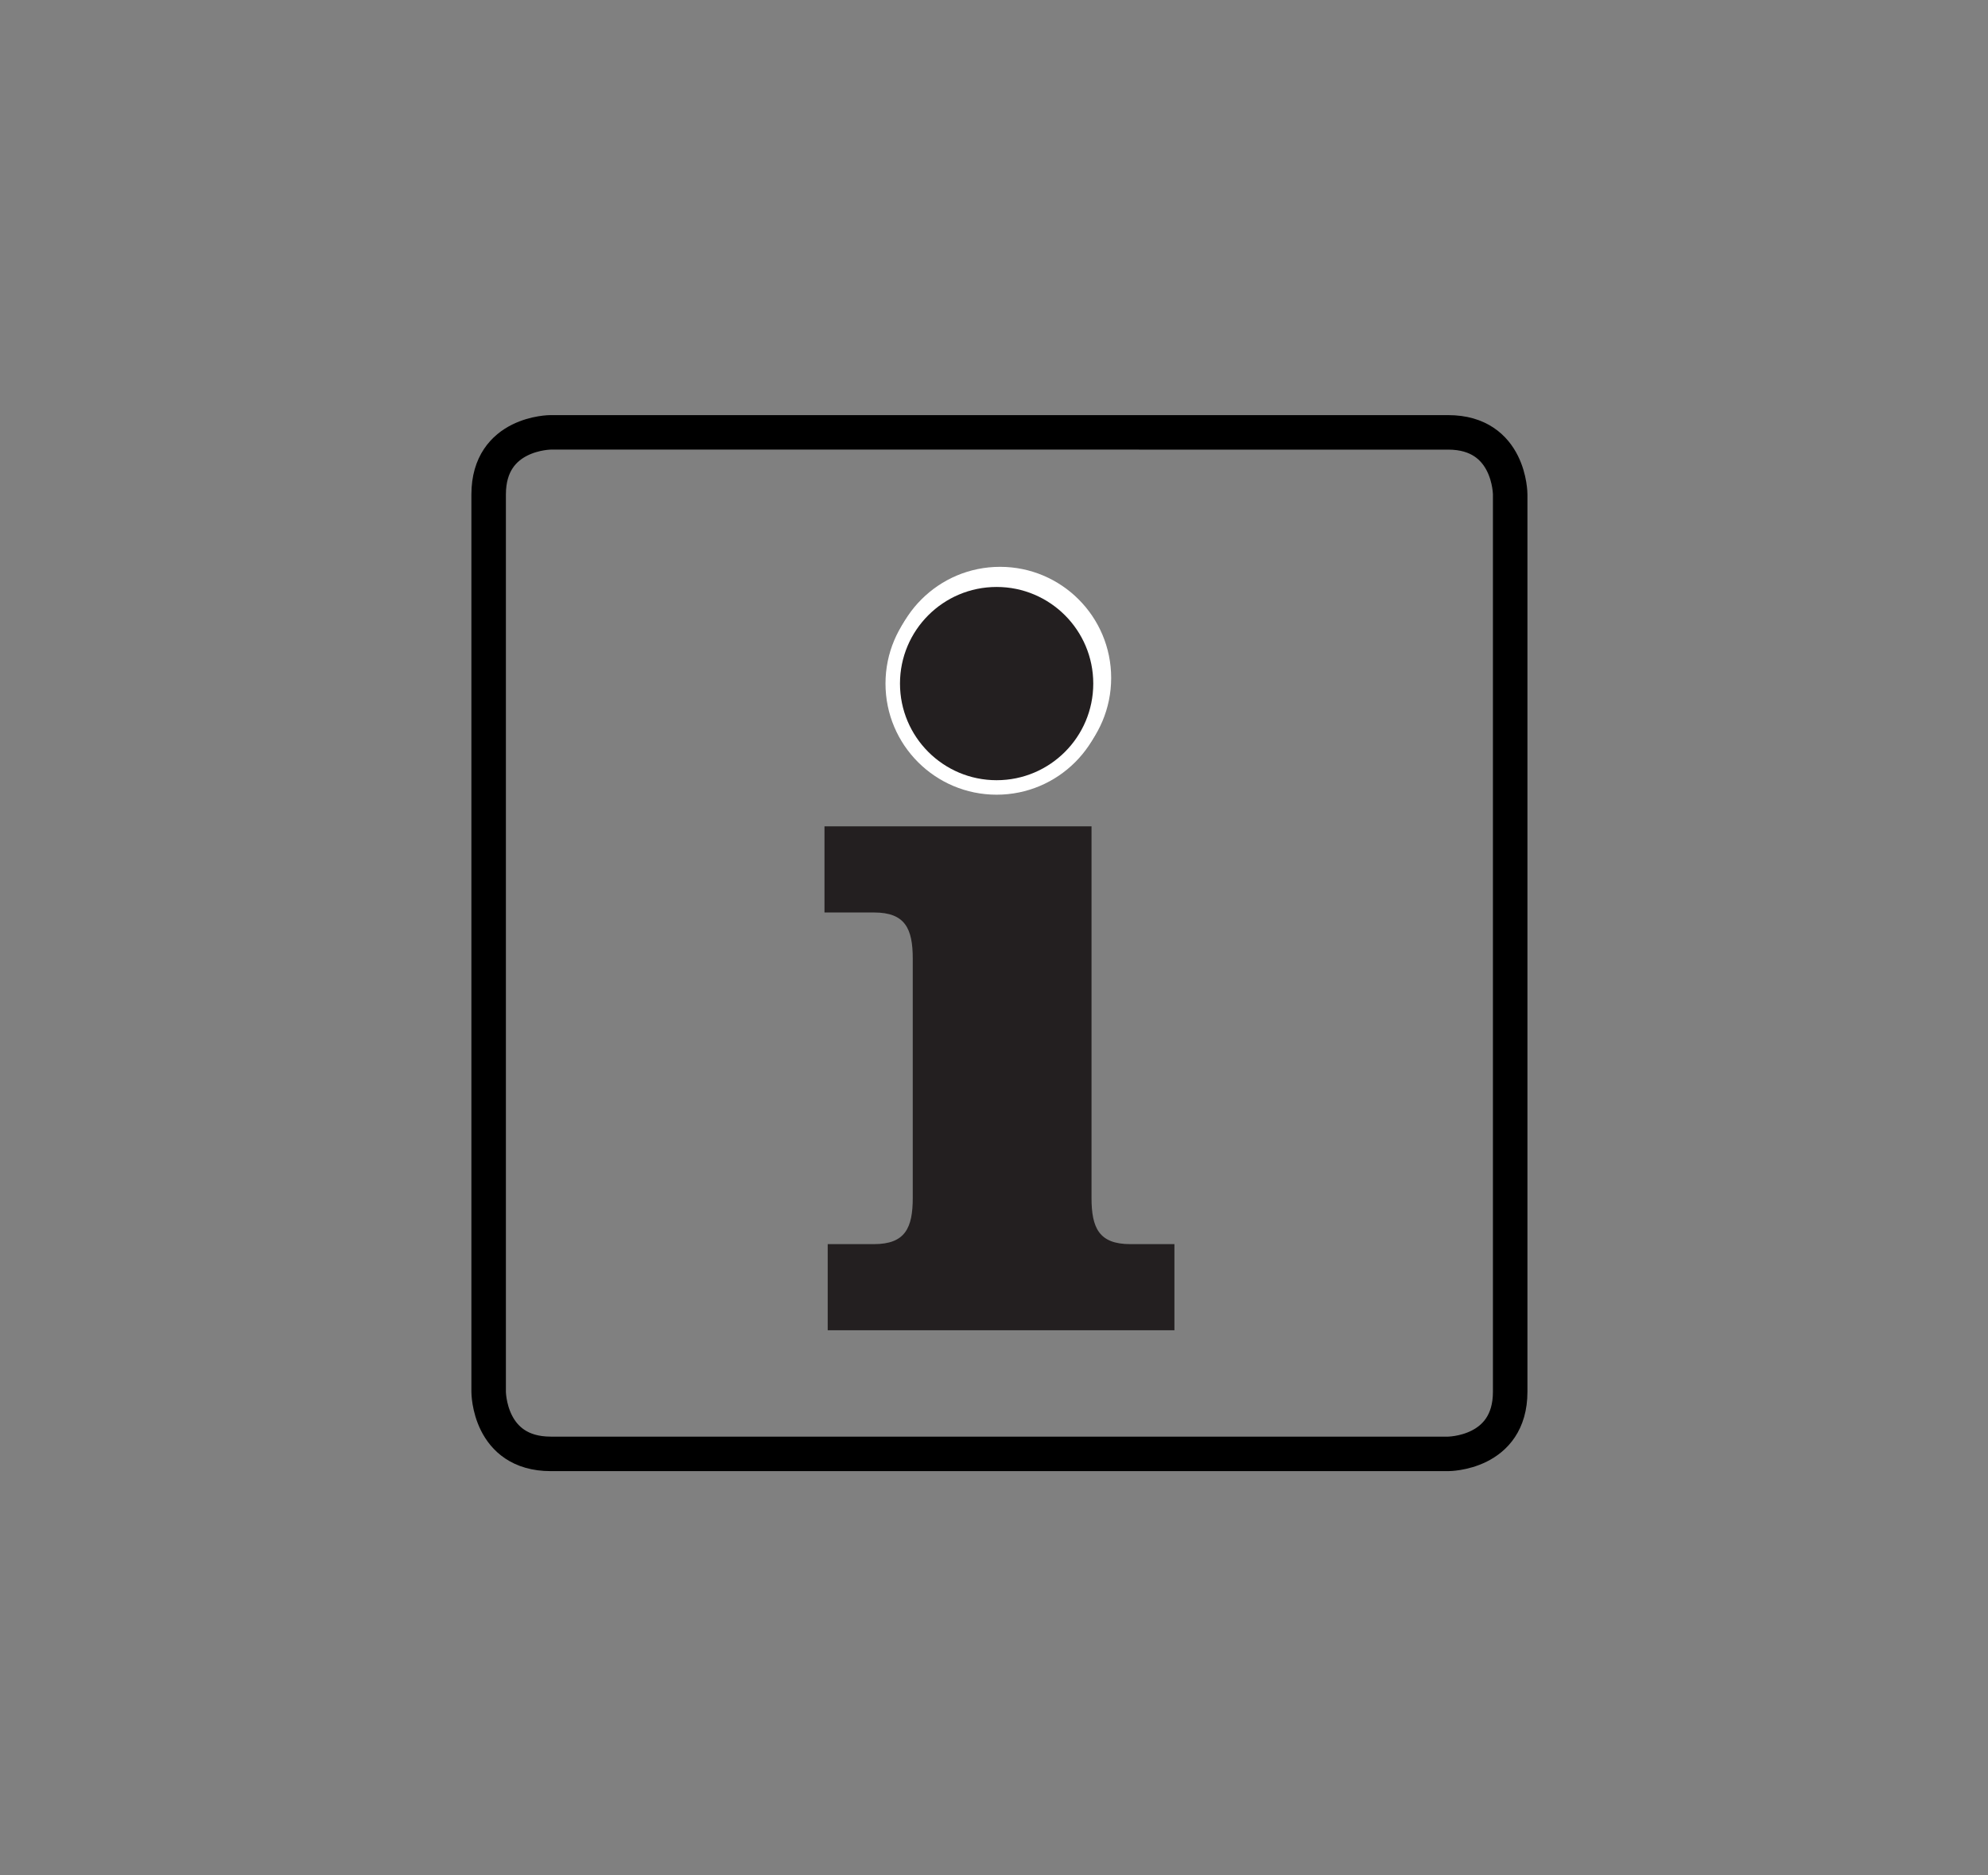 <?xml version="1.0" encoding="utf-8"?>
<!-- Generator: Adobe Illustrator 15.0.0, SVG Export Plug-In . SVG Version: 6.00 Build 0)  -->
<!DOCTYPE svg PUBLIC "-//W3C//DTD SVG 1.1//EN" "http://www.w3.org/Graphics/SVG/1.1/DTD/svg11.dtd">
<svg version="1.1" id="Layer_1" xmlns="http://www.w3.org/2000/svg" xmlns:xlink="http://www.w3.org/1999/xlink" x="0px" y="0px"
	 width="103.711px" height="97.838px" viewBox="0 0 103.711 97.838" enable-background="new 0 0 103.711 97.838"
	 xml:space="preserve">
<rect x="0" y="0" width="103.711" height="97.838" fill="#808080" stroke="none"/>
<g id="Layer_1_1_">
</g>
<g id="Layer_2">
	<g>
		<g>
			<g>
				<defs>
					<rect id="SVGID_1_" x="24.591" y="21.657" width="55.097" height="55.096"/>
				</defs>
				<clipPath id="SVGID_2_">
					<use xlink:href="#SVGID_1_"  overflow="visible"/>
				</clipPath>
				<path clip-path="url(#SVGID_2_)" fill="none" stroke="#000000" stroke-width="1.8" d="M28.732,22.556c0,0-3.24,0-3.24,3.24
					v46.815c0,0,0,3.239,3.24,3.239h46.815c0,0,3.237,0,3.237-3.239V25.797c0,0,0-3.24-3.237-3.24L28.732,22.556L28.732,22.556z"/>
			</g>
		</g>
	</g>
</g>
<g id="Layer_3">
</g>
<g>
	<defs>
		<rect id="SVGID_3_" x="43.011" y="29.572" width="18.258" height="39.829"/>
	</defs>
	<clipPath id="SVGID_4_">
		<use xlink:href="#SVGID_3_"  overflow="visible"/>
	</clipPath>
	<path clip-path="url(#SVGID_4_)" fill="#231F20" d="M52.056,31.033c-2.753,0-4.888,2.136-4.888,4.889
		c0,2.752,2.135,4.887,4.888,4.887c2.752,0,4.887-2.135,4.887-4.887C56.942,33.169,54.808,31.033,52.056,31.033 M56.942,43.111
		H43.012v4.494h2.584c1.629,0,2.021,0.843,2.021,2.415v12.471c0,1.573-0.393,2.416-2.021,2.416H43.18v4.494h18.088v-4.494h-2.304
		c-1.629,0-2.021-0.843-2.021-2.416V43.111z"/>
	<path clip-path="url(#SVGID_4_)" fill="#FFFFFF" d="M52.171,41.166c3.201,0,5.797-2.595,5.797-5.797s-2.596-5.797-5.797-5.797
		c-3.203,0-5.798,2.595-5.798,5.797S48.968,41.166,52.171,41.166"/>
</g>
<g>
	<defs>
		<rect id="SVGID_5_" x="46.194" y="29.866" width="11.595" height="11.594"/>
	</defs>
	<clipPath id="SVGID_6_">
		<use xlink:href="#SVGID_5_"  overflow="visible"/>
	</clipPath>
	<path clip-path="url(#SVGID_6_)" fill="#FFFFFF" d="M51.992,41.46c3.202,0,5.797-2.595,5.797-5.797s-2.596-5.797-5.797-5.797
		c-3.202,0-5.797,2.595-5.797,5.797S48.79,41.46,51.992,41.46"/>
	<path clip-path="url(#SVGID_6_)" fill="#231F20" d="M51.992,40.704c2.784,0,5.042-2.258,5.042-5.042c0-2.783-2.258-5.04-5.042-5.04
		c-2.784,0-5.041,2.257-5.041,5.04C46.951,38.446,49.208,40.704,51.992,40.704"/>
</g>
</svg>
